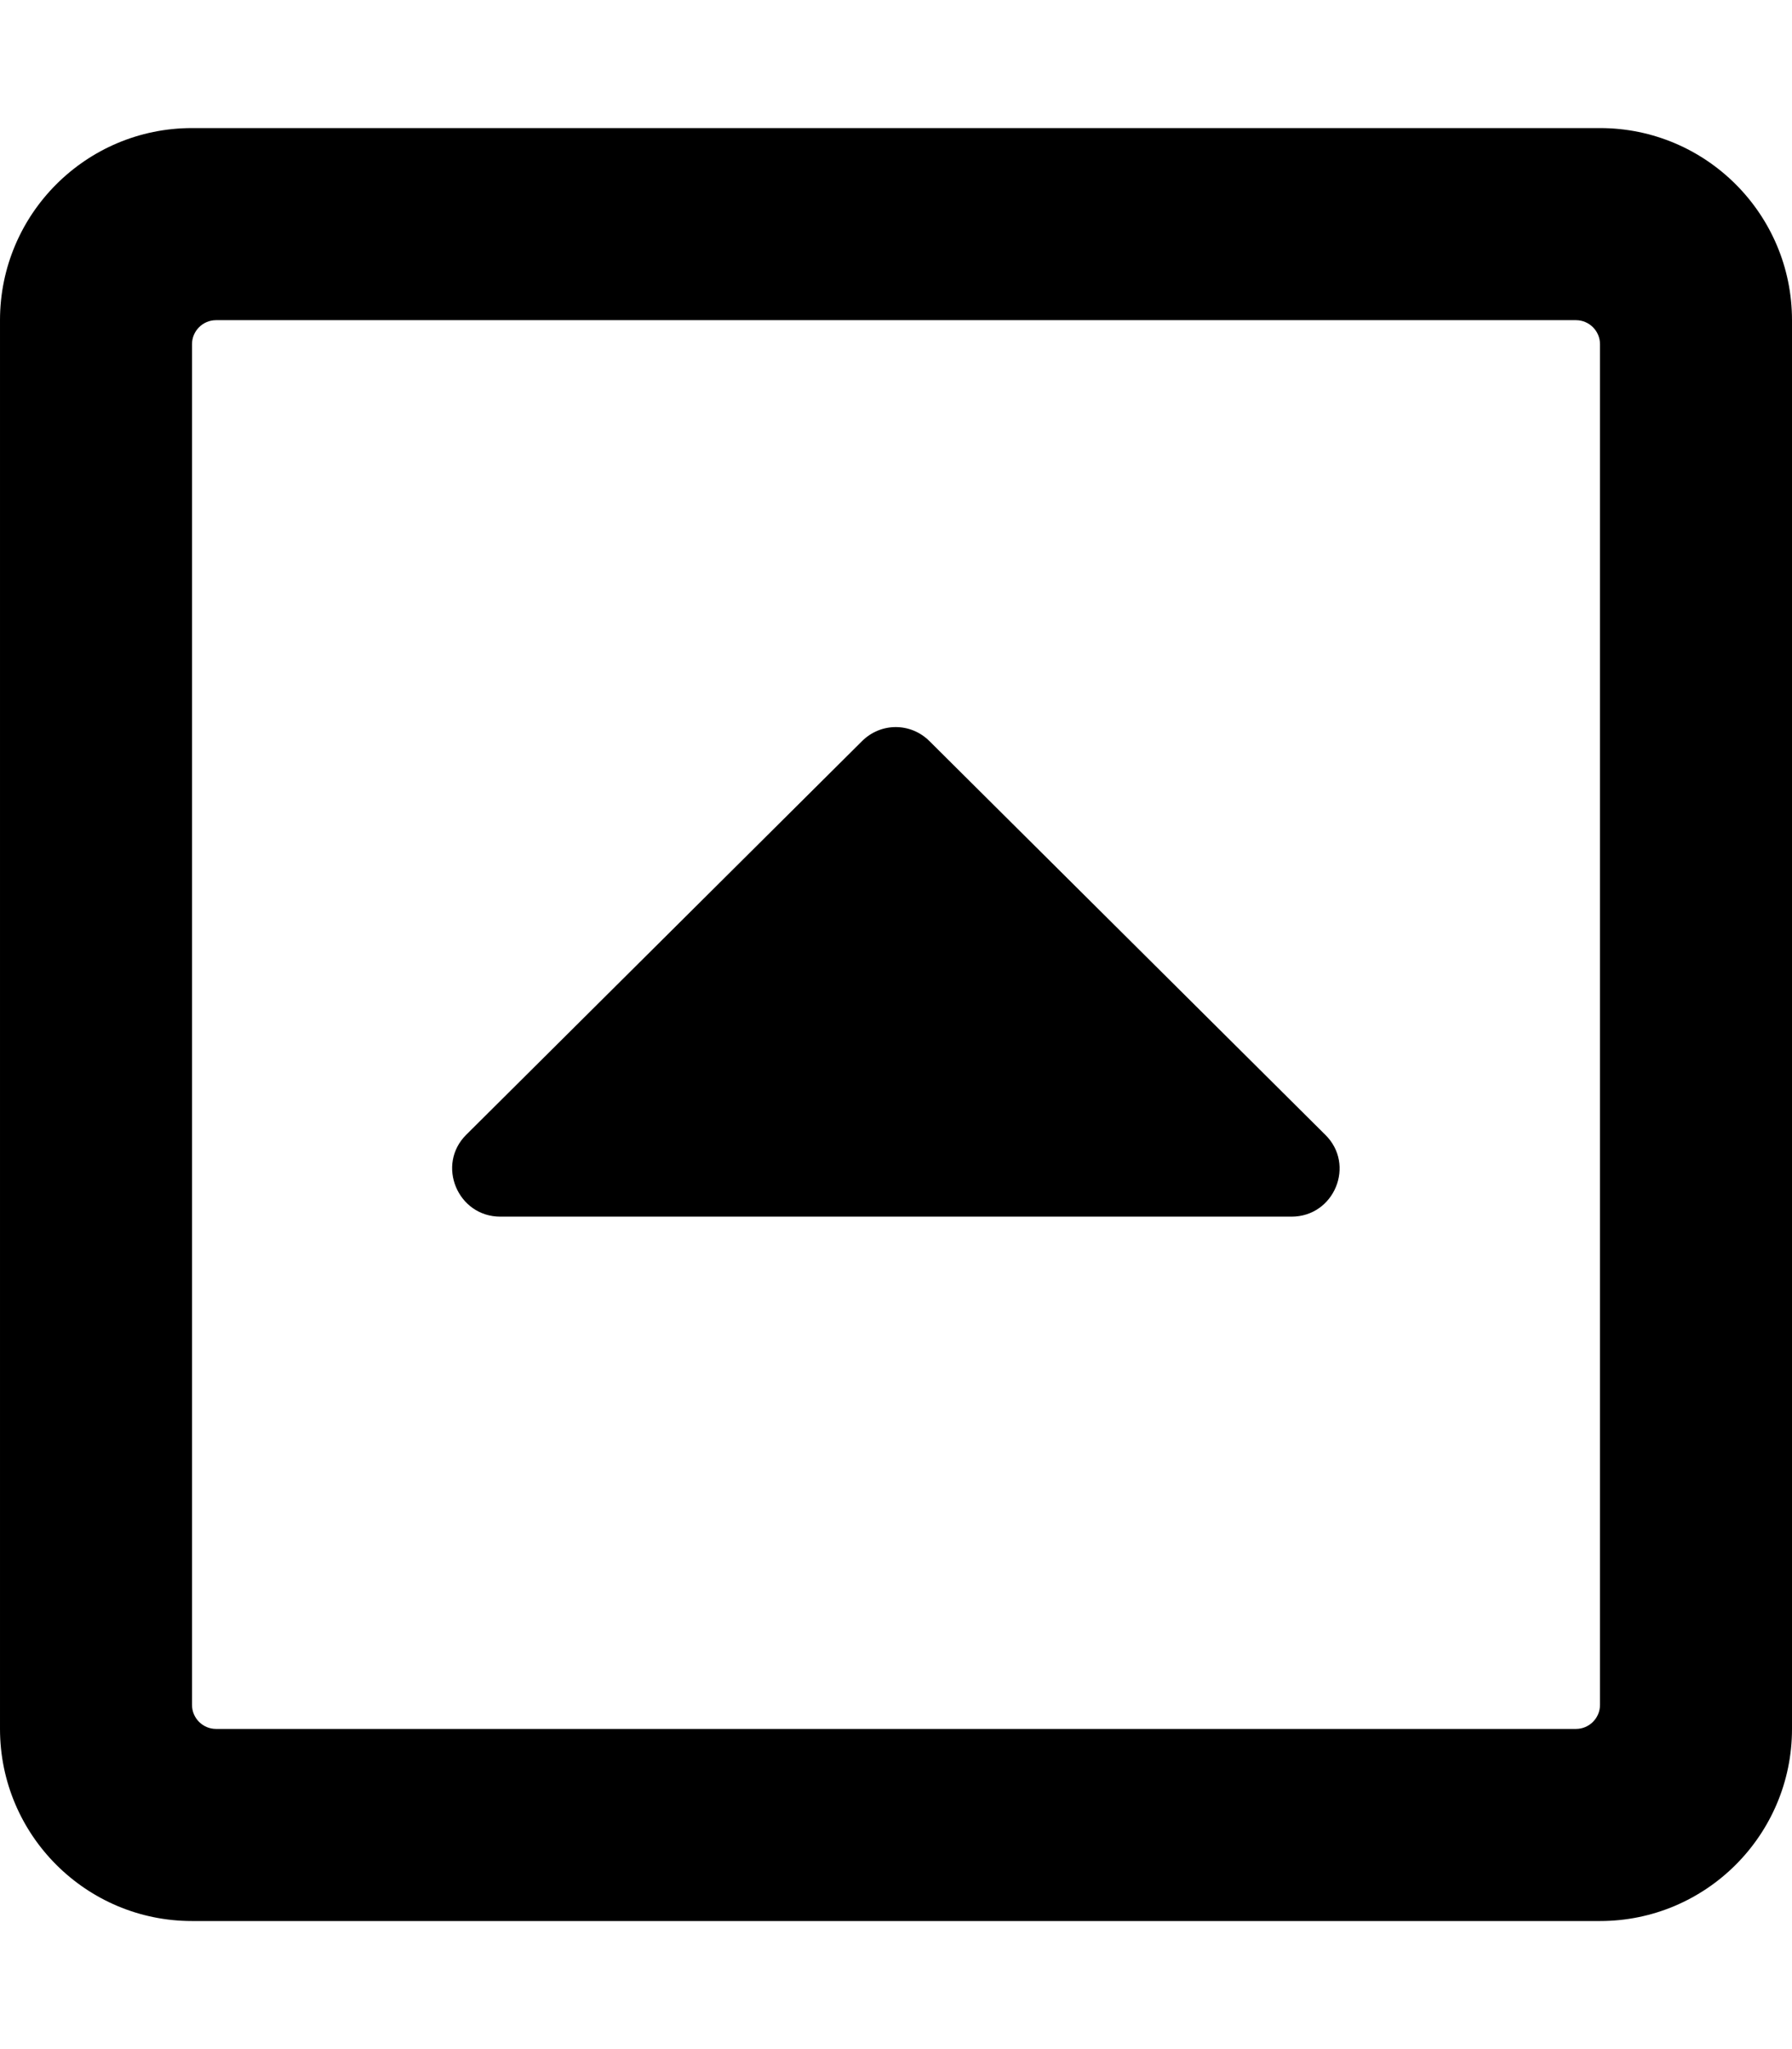 <!-- Generated by IcoMoon.io -->
<svg version="1.1" xmlns="http://www.w3.org/2000/svg" width="28" height="32" viewBox="0 0 28 32">
<title>caret-square-up1</title>
<path d="M20.181 19h-12.363c-0.669 0-1.006-0.813-0.531-1.281l6.181-6.144c0.294-0.294 0.762-0.294 1.056 0l6.181 6.144c0.481 0.469 0.144 1.281-0.525 1.281zM28 5v22c0 1.656-1.344 3-3 3h-22c-1.656 0-3-1.344-3-3v-22c0-1.656 1.344-3 3-3h22c1.656 0 3 1.344 3 3zM25 26.625v-21.25c0-0.206-0.169-0.375-0.375-0.375h-21.25c-0.206 0-0.375 0.169-0.375 0.375v21.25c0 0.206 0.169 0.375 0.375 0.375h21.25c0.206 0 0.375-0.169 0.375-0.375z"></path>
</svg>

